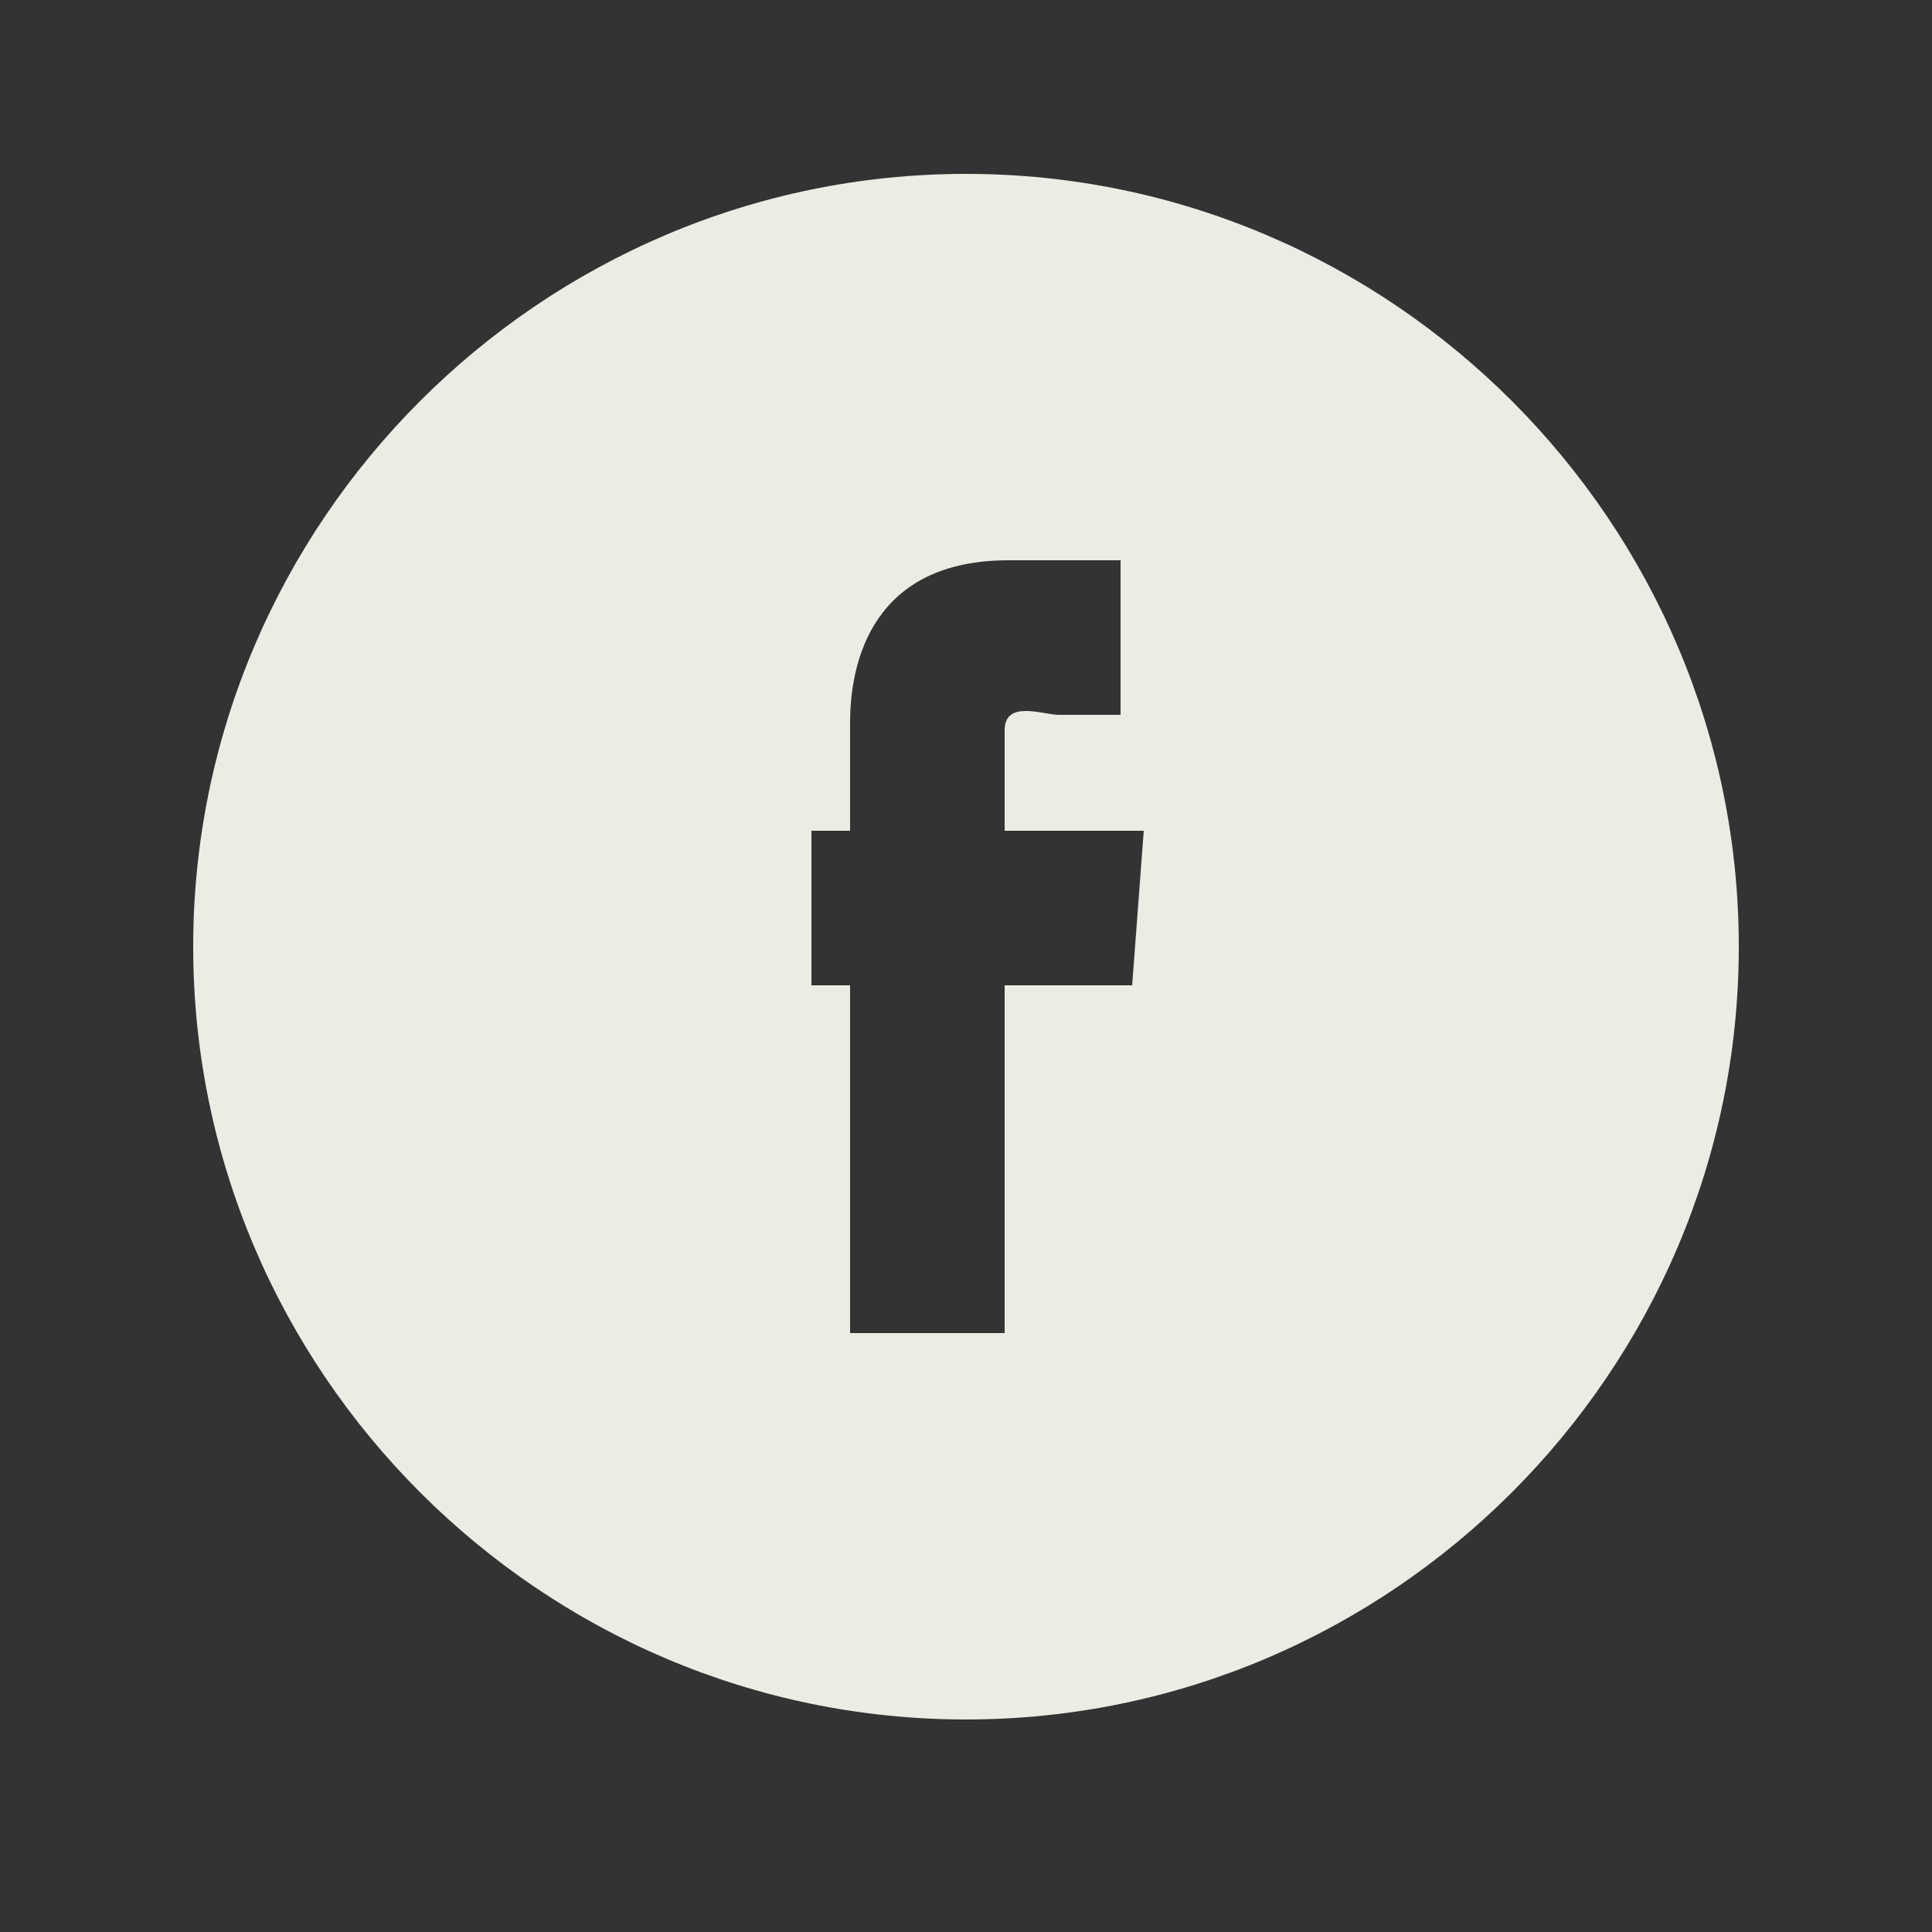 <?xml version="1.0" encoding="utf-8"?>
<!-- Generator: Adobe Illustrator 17.1.0, SVG Export Plug-In . SVG Version: 6.00 Build 0)  -->
<!DOCTYPE svg PUBLIC "-//W3C//DTD SVG 1.1//EN" "http://www.w3.org/Graphics/SVG/1.1/DTD/svg11.dtd">
<svg version="1.1" id="Layer_1" xmlns="http://www.w3.org/2000/svg" xmlns:xlink="http://www.w3.org/1999/xlink" x="0px" y="0px"
	 viewBox="0 0 50 50" enable-background="new 0 0 50 50" xml:space="preserve">
<rect x="0" y="0" width="50" height="50" fill="#333333" stroke="none"/>
<g>
	<g>
		<defs>
			<rect id="SVGID_1_" x="5" y="4.5" width="40" height="40"/>
		</defs>
		<clipPath id="SVGID_2_">
			<use xlink:href="#SVGID_1_"  overflow="visible"/>
		</clipPath>
		<path clip-path="url(#SVGID_2_)" fill="#EBECE3" d="M25,4.5c-11,0-20,9-20,20c0,11,9,20,20,20c11,0,20-9,20-20
			C45,13.5,36,4.5,25,4.5 M29.3,25.5H26v9h-4v-9h-1v-4h1v-2.8c0-1.6,0.6-4.2,4.1-4.2l2.9,0v4h-1.6c-0.4,0-1.4-0.4-1.4,0.4v2.6h3.6
			L29.3,25.5z"/>
	</g>
</g>
</svg>

